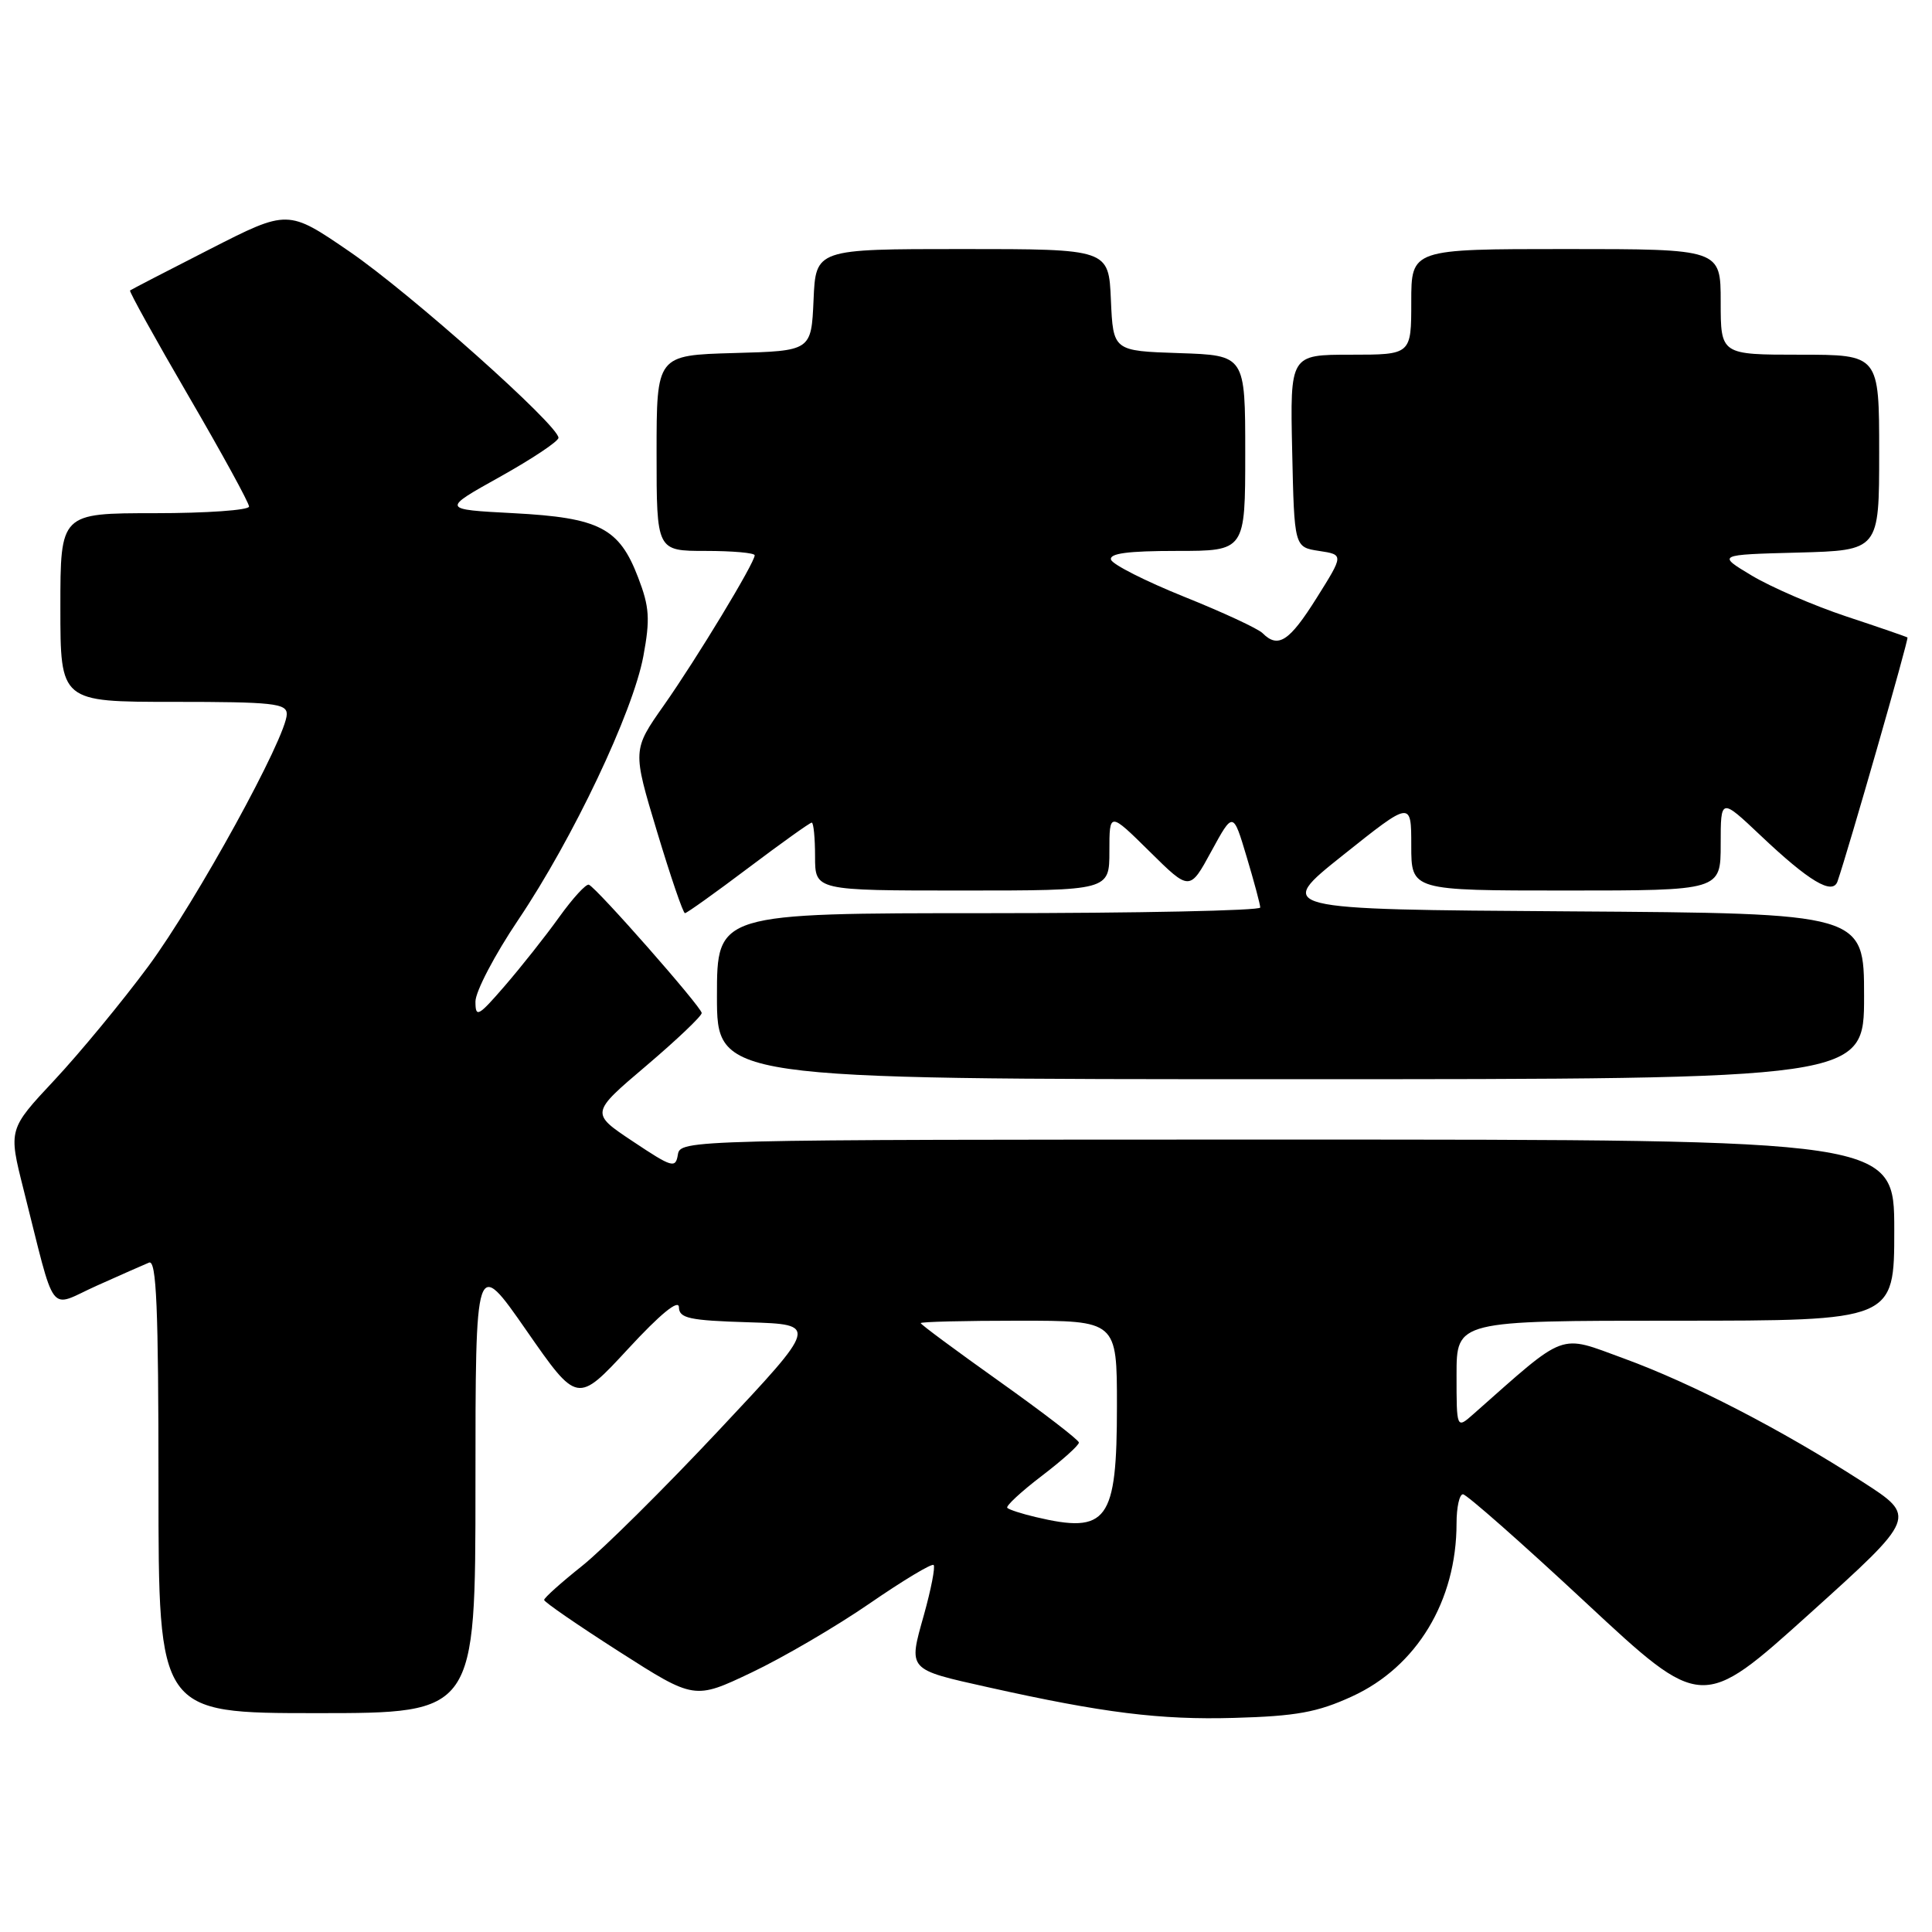 <?xml version="1.0" encoding="UTF-8" standalone="no"?>
<!DOCTYPE svg PUBLIC "-//W3C//DTD SVG 1.1//EN" "http://www.w3.org/Graphics/SVG/1.1/DTD/svg11.dtd" >
<svg xmlns="http://www.w3.org/2000/svg" xmlns:xlink="http://www.w3.org/1999/xlink" version="1.1" viewBox="0 0 256 256">
 <g >
 <path fill="currentColor"
d=" M 179.14 224.79 C 187.73 220.86 193.00 212.13 193.00 201.84 C 193.00 199.73 193.38 198.00 193.85 198.00 C 194.32 198.00 201.64 204.45 210.11 212.34 C 225.51 226.68 225.51 226.68 239.76 213.84 C 254.01 200.99 254.01 200.99 246.75 196.32 C 236.02 189.41 224.17 183.29 215.16 180.00 C 206.43 176.81 207.74 176.32 195.25 187.36 C 193.00 189.35 193.00 189.35 193.00 182.17 C 193.00 175.00 193.00 175.00 222.00 175.00 C 251.00 175.00 251.00 175.00 251.00 163.00 C 251.00 151.00 251.00 151.00 170.57 151.00 C 90.87 151.00 90.14 151.02 89.82 153.00 C 89.52 154.85 89.06 154.71 83.87 151.25 C 78.23 147.50 78.23 147.50 85.62 141.23 C 89.68 137.78 92.99 134.63 92.98 134.23 C 92.95 133.43 79.09 117.67 78.03 117.23 C 77.66 117.08 75.89 119.02 74.08 121.54 C 72.27 124.07 69.03 128.15 66.89 130.63 C 63.36 134.71 63.00 134.90 63.00 132.71 C 63.00 131.39 65.55 126.52 68.66 121.90 C 75.91 111.13 83.87 94.37 85.25 86.94 C 86.16 82.03 86.06 80.43 84.56 76.53 C 82.05 69.95 79.43 68.60 68.05 68.00 C 58.50 67.50 58.50 67.50 66.25 63.18 C 70.51 60.80 74.00 58.48 74.00 58.01 C 74.00 56.36 54.36 38.85 46.32 33.34 C 38.15 27.74 38.15 27.74 27.82 33.01 C 22.15 35.90 17.38 38.37 17.23 38.49 C 17.09 38.61 20.57 44.90 24.98 52.47 C 29.39 60.04 33.00 66.63 33.00 67.12 C 33.00 67.60 27.38 68.00 20.50 68.00 C 8.00 68.00 8.00 68.00 8.00 80.50 C 8.00 93.00 8.00 93.00 23.00 93.00 C 36.15 93.00 38.00 93.20 38.00 94.62 C 38.00 97.61 26.02 119.42 19.66 128.03 C 16.19 132.72 10.59 139.50 7.23 143.10 C 1.11 149.64 1.11 149.64 3.11 157.57 C 7.49 174.89 6.29 173.30 12.78 170.38 C 15.93 168.97 19.06 167.58 19.75 167.30 C 20.73 166.90 21.00 173.20 21.00 196.89 C 21.00 227.00 21.00 227.00 42.00 227.00 C 63.00 227.00 63.00 227.00 63.00 196.79 C 63.00 166.58 63.00 166.58 69.75 176.29 C 76.50 186.00 76.50 186.00 83.21 178.75 C 87.49 174.11 89.93 172.12 89.96 173.21 C 89.99 174.68 91.31 174.97 99.21 175.21 C 108.41 175.50 108.41 175.50 95.27 189.50 C 88.05 197.20 79.88 205.30 77.12 207.50 C 74.36 209.70 72.10 211.72 72.10 212.00 C 72.11 212.28 76.59 215.36 82.06 218.86 C 92.01 225.22 92.01 225.22 99.58 221.62 C 103.75 219.64 110.78 215.53 115.21 212.48 C 119.64 209.43 123.46 207.13 123.71 207.37 C 123.95 207.62 123.37 210.60 122.42 214.00 C 120.35 221.36 120.18 221.17 130.98 223.58 C 146.18 226.97 153.73 227.91 163.53 227.63 C 171.77 227.40 174.56 226.89 179.14 224.79 Z  M 247.00 132.01 C 247.00 121.02 247.00 121.02 207.97 120.76 C 168.93 120.50 168.93 120.50 177.97 113.30 C 187.00 106.10 187.00 106.10 187.00 112.05 C 187.00 118.00 187.00 118.00 207.50 118.00 C 228.00 118.00 228.00 118.00 228.00 111.85 C 228.00 105.71 228.00 105.71 233.28 110.70 C 239.72 116.80 242.83 118.65 243.48 116.79 C 244.92 112.62 252.95 84.63 252.75 84.47 C 252.61 84.37 248.97 83.11 244.64 81.68 C 240.32 80.24 234.70 77.81 232.14 76.28 C 227.50 73.50 227.50 73.50 238.25 73.22 C 249.00 72.93 249.00 72.93 249.00 59.97 C 249.00 47.00 249.00 47.00 238.50 47.00 C 228.00 47.00 228.00 47.00 228.00 40.00 C 228.00 33.00 228.00 33.00 207.50 33.00 C 187.00 33.00 187.00 33.00 187.00 40.00 C 187.00 47.00 187.00 47.00 178.97 47.00 C 170.94 47.00 170.94 47.00 171.22 59.75 C 171.50 72.50 171.50 72.50 174.78 73.00 C 178.06 73.50 178.06 73.50 174.45 79.25 C 170.84 85.00 169.36 85.96 167.30 83.90 C 166.69 83.29 162.01 81.12 156.90 79.07 C 151.79 77.01 147.44 74.81 147.22 74.17 C 146.94 73.33 149.44 73.00 155.92 73.00 C 165.00 73.00 165.00 73.00 165.00 60.04 C 165.00 47.08 165.00 47.08 156.25 46.79 C 147.50 46.50 147.50 46.50 147.20 39.75 C 146.91 33.00 146.91 33.00 127.50 33.00 C 108.09 33.00 108.09 33.00 107.80 39.75 C 107.50 46.50 107.50 46.50 97.25 46.78 C 87.00 47.07 87.00 47.07 87.00 60.03 C 87.00 73.00 87.00 73.00 93.50 73.00 C 97.08 73.00 100.00 73.26 100.00 73.58 C 100.00 74.58 92.31 87.28 87.98 93.44 C 83.80 99.38 83.80 99.38 87.06 110.19 C 88.85 116.13 90.51 121.00 90.76 121.00 C 91.00 121.00 94.78 118.30 99.16 115.00 C 103.54 111.70 107.32 109.00 107.56 109.00 C 107.80 109.00 108.00 111.03 108.00 113.50 C 108.00 118.00 108.00 118.00 127.50 118.00 C 147.00 118.00 147.00 118.00 147.00 112.78 C 147.00 107.57 147.00 107.57 152.32 112.82 C 157.64 118.08 157.64 118.08 160.51 112.80 C 163.39 107.52 163.39 107.52 165.18 113.51 C 166.17 116.80 166.98 119.84 166.99 120.25 C 166.99 120.66 150.80 121.00 131.00 121.00 C 95.00 121.00 95.00 121.00 95.00 132.00 C 95.00 143.00 95.00 143.00 171.00 143.00 C 247.00 143.00 247.00 143.00 247.00 132.01 Z  M 137.20 201.01 C 135.38 200.58 133.71 200.04 133.47 199.80 C 133.24 199.57 135.28 197.67 138.02 195.58 C 140.76 193.49 142.98 191.50 142.96 191.14 C 142.93 190.79 138.21 187.16 132.46 183.07 C 126.71 178.98 122.00 175.50 122.00 175.32 C 122.00 175.14 127.85 175.00 135.00 175.00 C 148.00 175.00 148.00 175.00 148.00 186.28 C 148.00 201.59 146.76 203.28 137.20 201.01 Z "/>
</g>
</svg>
